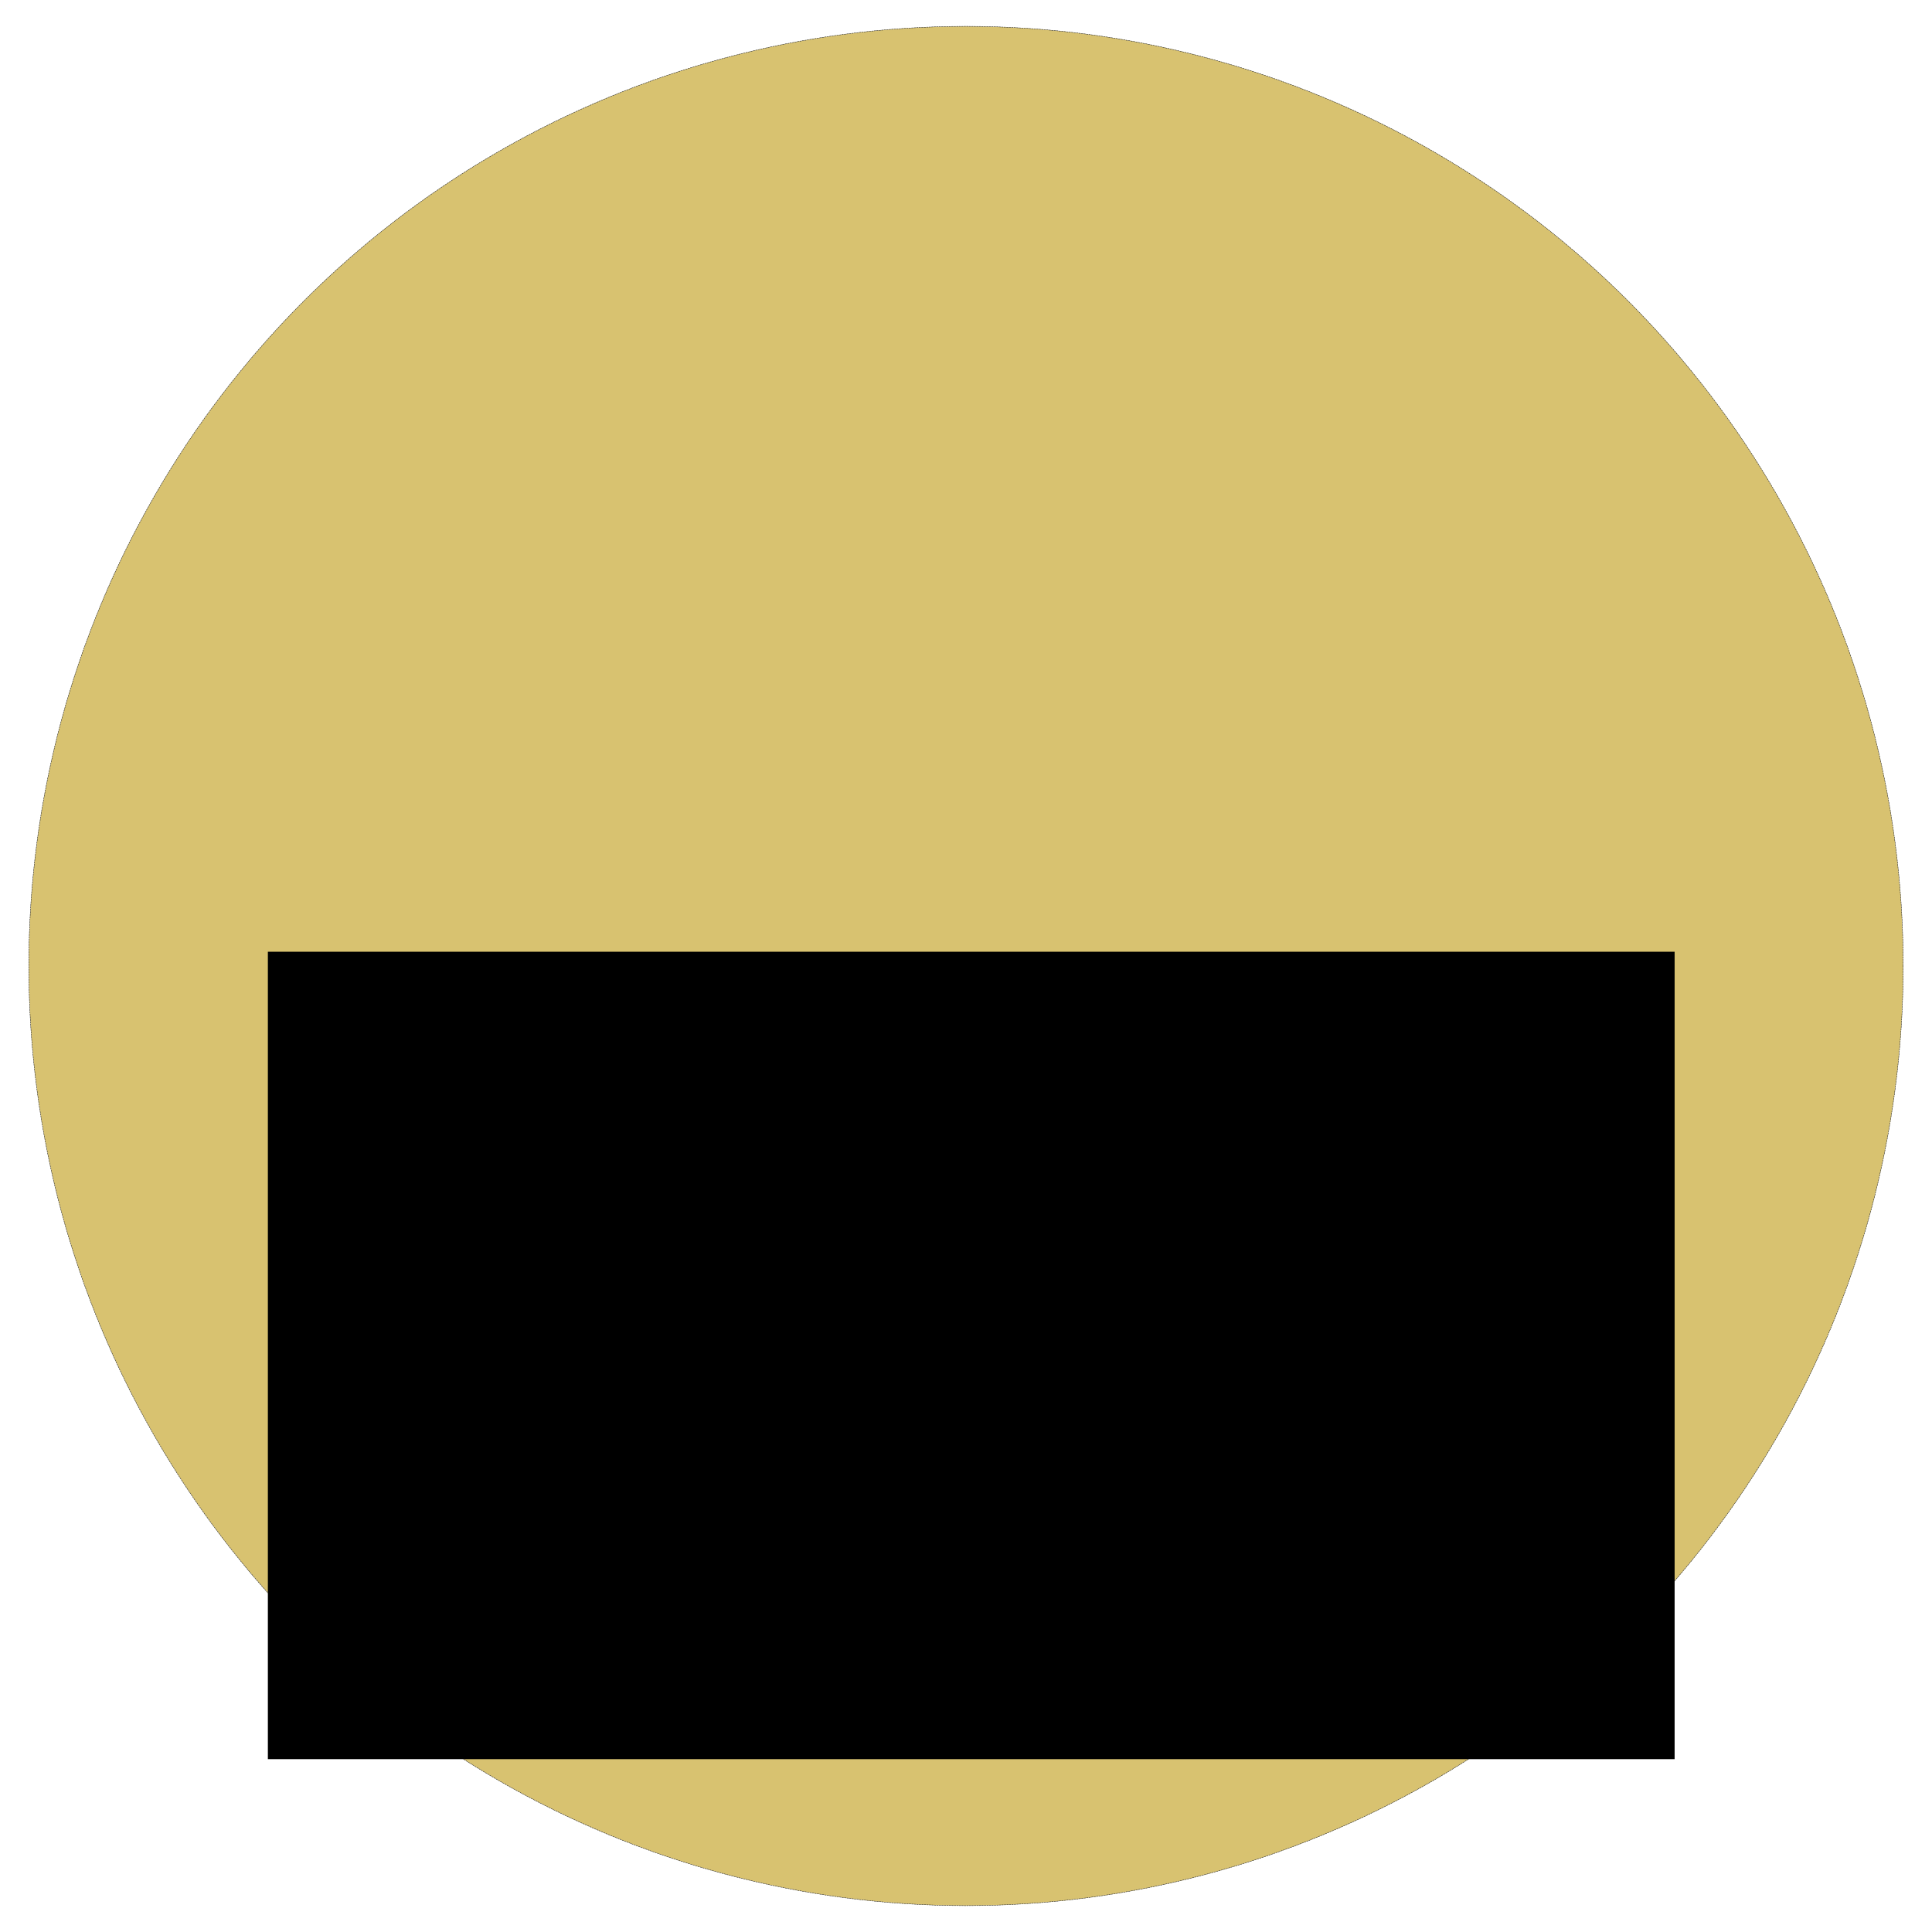 <?xml version="1.0" encoding="UTF-8" standalone="no"?>
<!-- Created with Inkscape (http://www.inkscape.org/) -->

<svg
   xmlns:dc="http://purl.org/dc/elements/1.1/"
   xmlns:cc="http://creativecommons.org/ns#"
   xmlns:rdf="http://www.w3.org/1999/02/22-rdf-syntax-ns#"
   xmlns:svg="http://www.w3.org/2000/svg"
   xmlns="http://www.w3.org/2000/svg"
   xmlns:sodipodi="http://sodipodi.sourceforge.net/DTD/sodipodi-0.dtd"
   xmlns:inkscape="http://www.inkscape.org/namespaces/inkscape"
   width="1024"
   height="1024"
   viewBox="0 0 270.933 270.933"
   version="1.1"
   id="svg8"
   inkscape:version="0.92.4 5da689c313, 2019-01-14"
   sodipodi:docname="drawing.svg">
  <defs
     id="defs2" />
  <sodipodi:namedview
     id="base"
     pagecolor="#ffffff"
     bordercolor="#666666"
     borderopacity="1.0"
     inkscape:pageopacity="0.0"
     inkscape:pageshadow="2"
     inkscape:zoom="0.35470494"
     inkscape:cx="437.73026"
     inkscape:cy="436.09332"
     inkscape:document-units="mm"
     inkscape:current-layer="layer1"
     showgrid="false"
     units="px"
     inkscape:window-width="1276"
     inkscape:window-height="758"
     inkscape:window-x="2"
     inkscape:window-y="40"
     inkscape:window-maximized="1" />
  <g
     inkscape:label="Layer 1"
     inkscape:groupmode="layer"
     id="layer1"
     transform="translate(0,-26.067)">
    <ellipse
       style="opacity:1;fill:#d8c270;fill-opacity:1;fill-rule:nonzero;stroke:#191919;stroke-width:0.058;stroke-linecap:round;stroke-linejoin:round;stroke-miterlimit:4;stroke-dasharray:0.234, 0.117;stroke-dashoffset:0;stroke-opacity:1;paint-order:normal"
       id="path4526"
       cx="135.467"
       cy="161.533"
       rx="131.426"
       ry="131.773" />
    <flowRoot
       xml:space="preserve"
       id="flowRoot4518"
       style="font-style:normal;font-weight:normal;font-size:15px;line-height:125%;font-family:Sans;letter-spacing:0px;word-spacing:0px;fill:#000000;fill-opacity:1;stroke:none;stroke-width:1px;stroke-linecap:butt;stroke-linejoin:miter;stroke-opacity:1"
       transform="matrix(0.265,0,0,0.265,-3.418,72.25)"><flowRegion
         id="flowRegion4520"><rect
           id="rect4522"
           width="744.431"
           height="427.262"
           x="154.653"
           y="329.372" /></flowRegion><flowPara
         id="flowPara4524"
         style="font-style:italic;font-variant:normal;font-weight:bold;font-stretch:normal;font-size:400px;font-family:Sans;-inkscape-font-specification:'Sans Bold Italic';text-align:center;text-anchor:middle;fill:#aa0000">ER</flowPara></flowRoot>  </g>
</svg>
